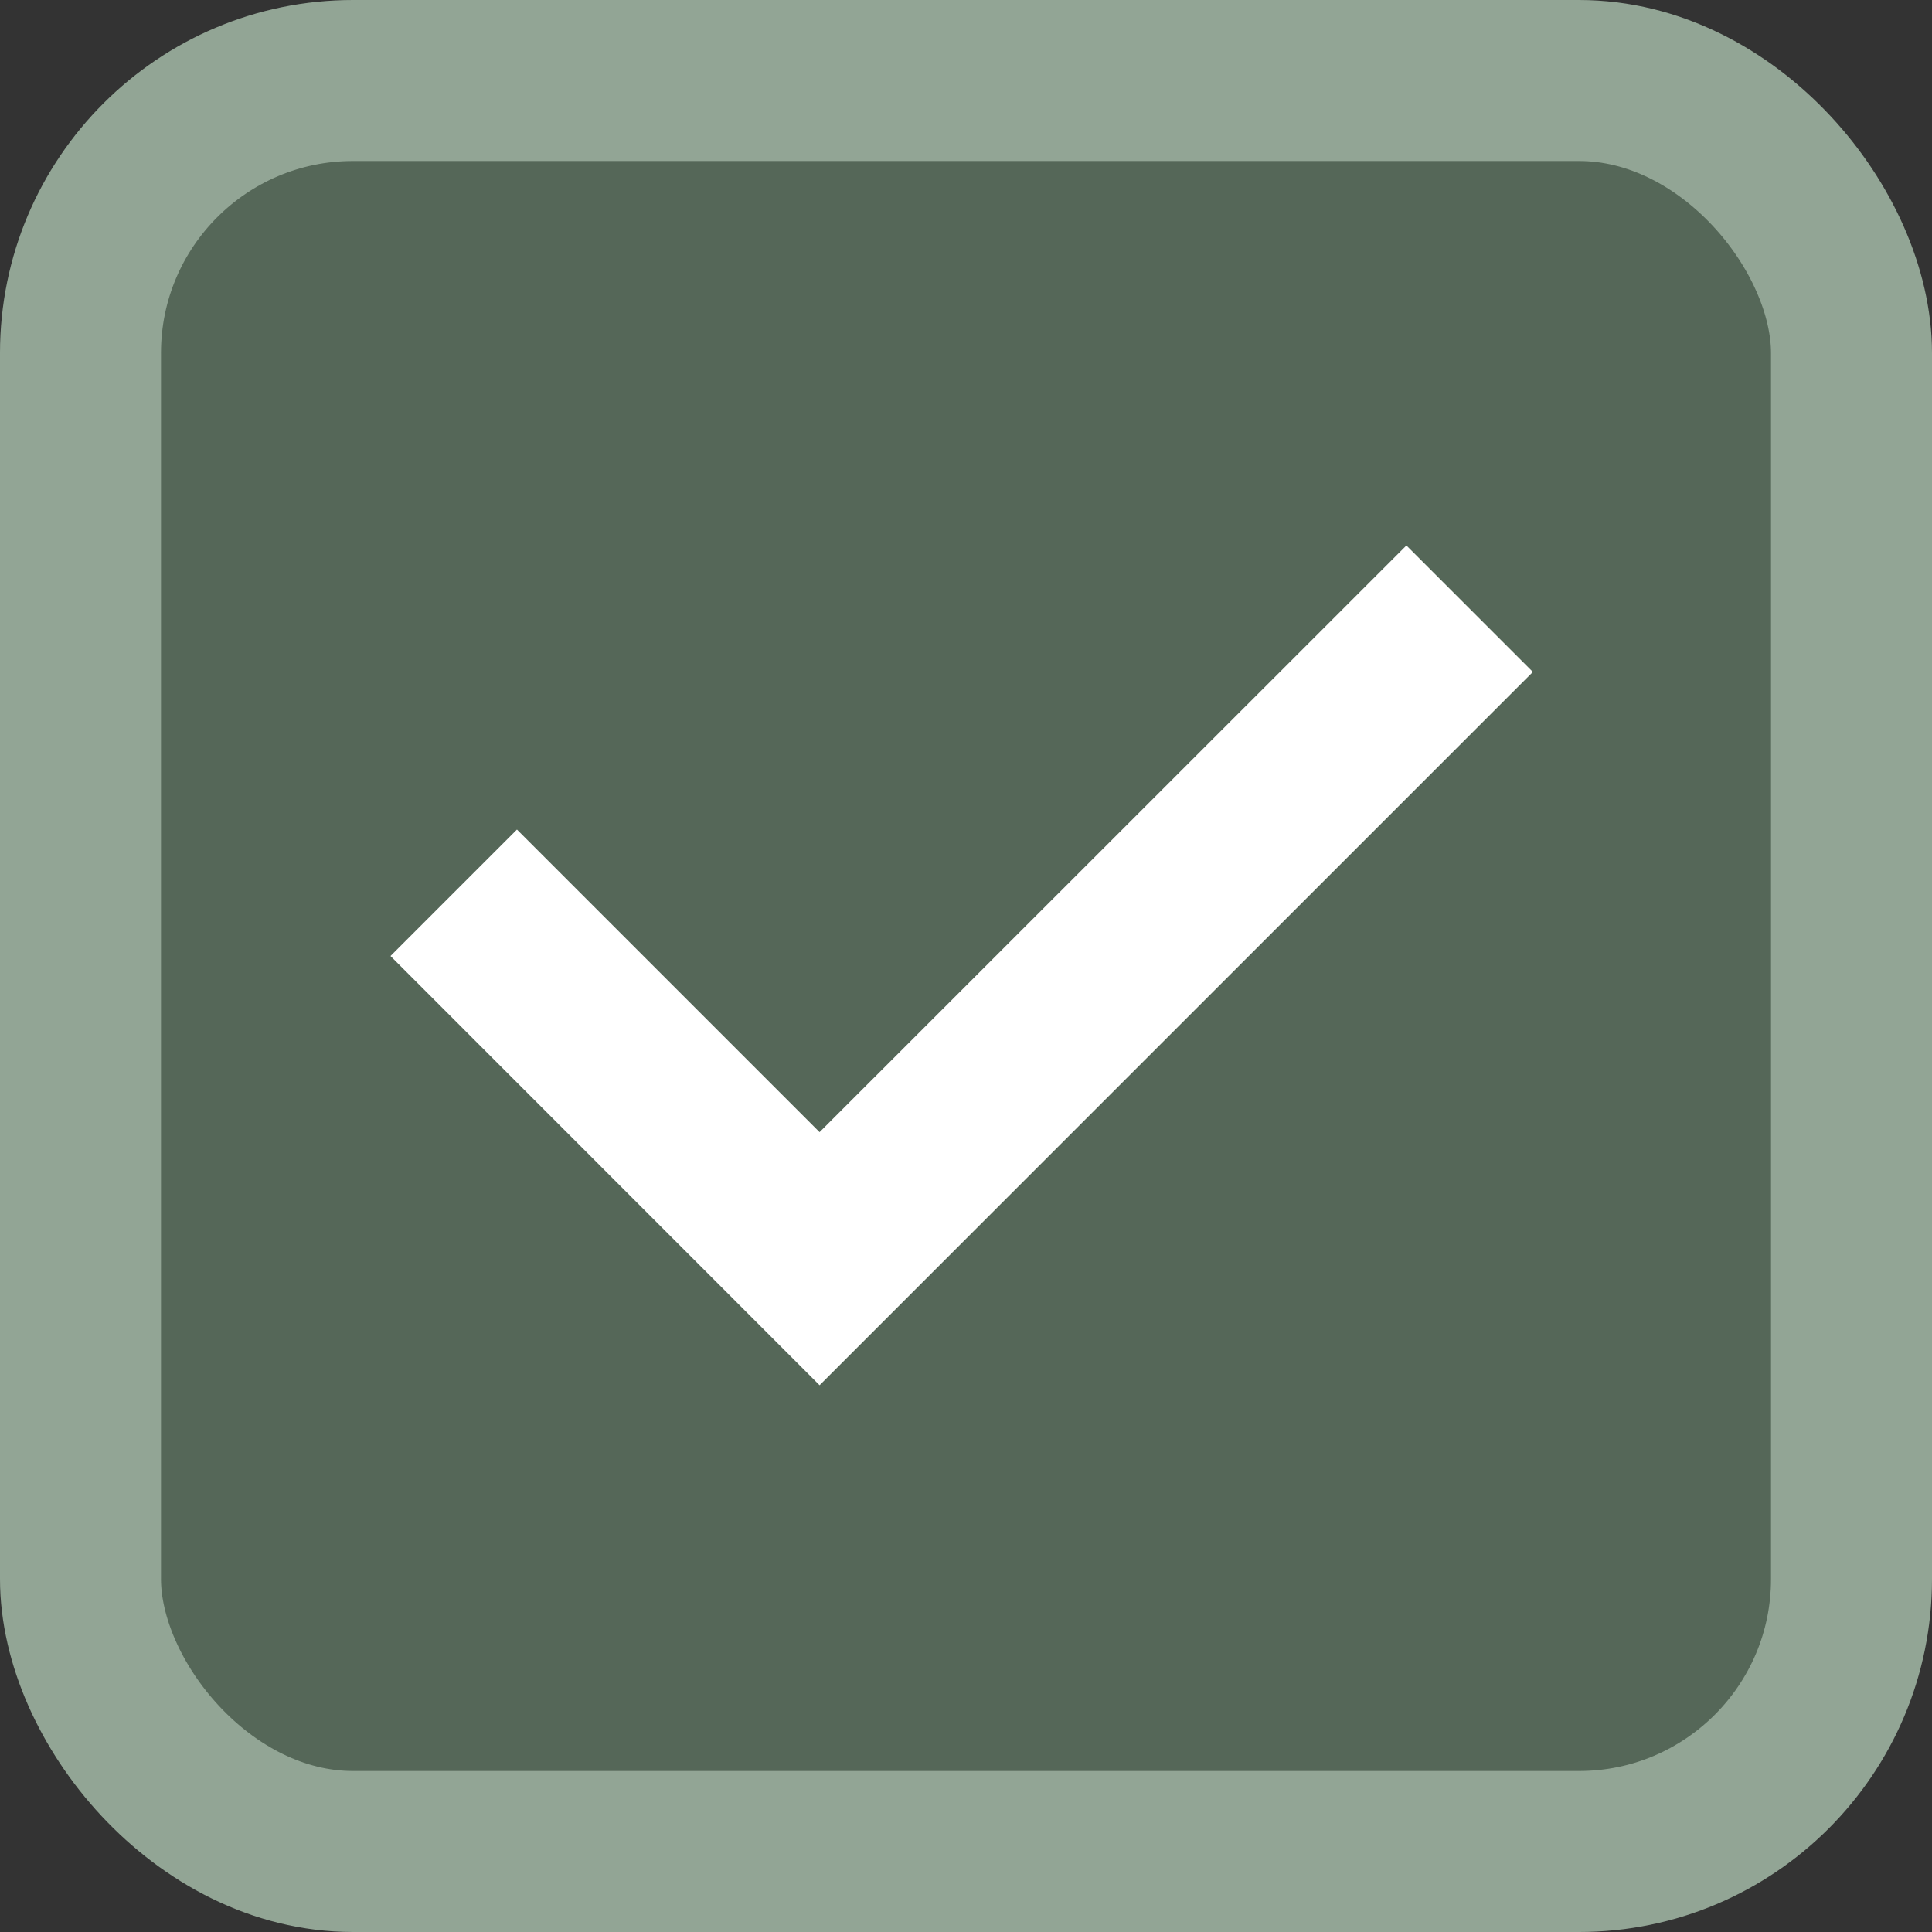 <?xml version="1.0" encoding="UTF-8" standalone="no"?>
<svg
   width="24"
   height="24"
   version="1.1"
   id="svg1032"
   sodipodi:docname="checkbox-focused.svg"
   inkscape:version="1.2 (1:1.2.1+202207142221+cd75a1ee6d)"
   xmlns:inkscape="http://www.inkscape.org/namespaces/inkscape"
   xmlns:sodipodi="http://sodipodi.sourceforge.net/DTD/sodipodi-0.dtd"
   xmlns="http://www.w3.org/2000/svg"
   xmlns:svg="http://www.w3.org/2000/svg">
  <rect width="100%" height="100%" fill="#333333" stroke="none"/>
  <defs
     id="defs1036" />
  <sodipodi:namedview
     id="namedview1034"
     pagecolor="#ffffff"
     bordercolor="#666666"
     borderopacity="1.0"
     inkscape:showpageshadow="2"
     inkscape:pageopacity="0.0"
     inkscape:pagecheckerboard="0"
     inkscape:deskcolor="#d1d1d1"
     showgrid="false"
     inkscape:zoom="9.8333333"
     inkscape:cx="-2.5932203"
     inkscape:cy="12.050847"
     inkscape:window-width="1920"
     inkscape:window-height="1016"
     inkscape:window-x="0"
     inkscape:window-y="0"
     inkscape:window-maximized="1"
     inkscape:current-layer="svg1032" />
  <rect
     style="display:inline;fill:#556758;fill-rule:evenodd;stroke:#92a595;stroke-width:2;stroke-linejoin:round;fill-opacity:1"
     id="rect481"
     width="22"
     height="22"
     x="1"
     y="1"
     ry="3.385" />
  <path
     style="display:inline;fill:#ffffff;fill-rule:evenodd;stroke-width:0.5;stroke-linecap:square"
     d="m 17.471,6.776 1.571,1.571 -8.861,8.861 -5.33,-5.332 1.571,-1.571 3.759,3.759 z"
     id="path897" />
</svg>

